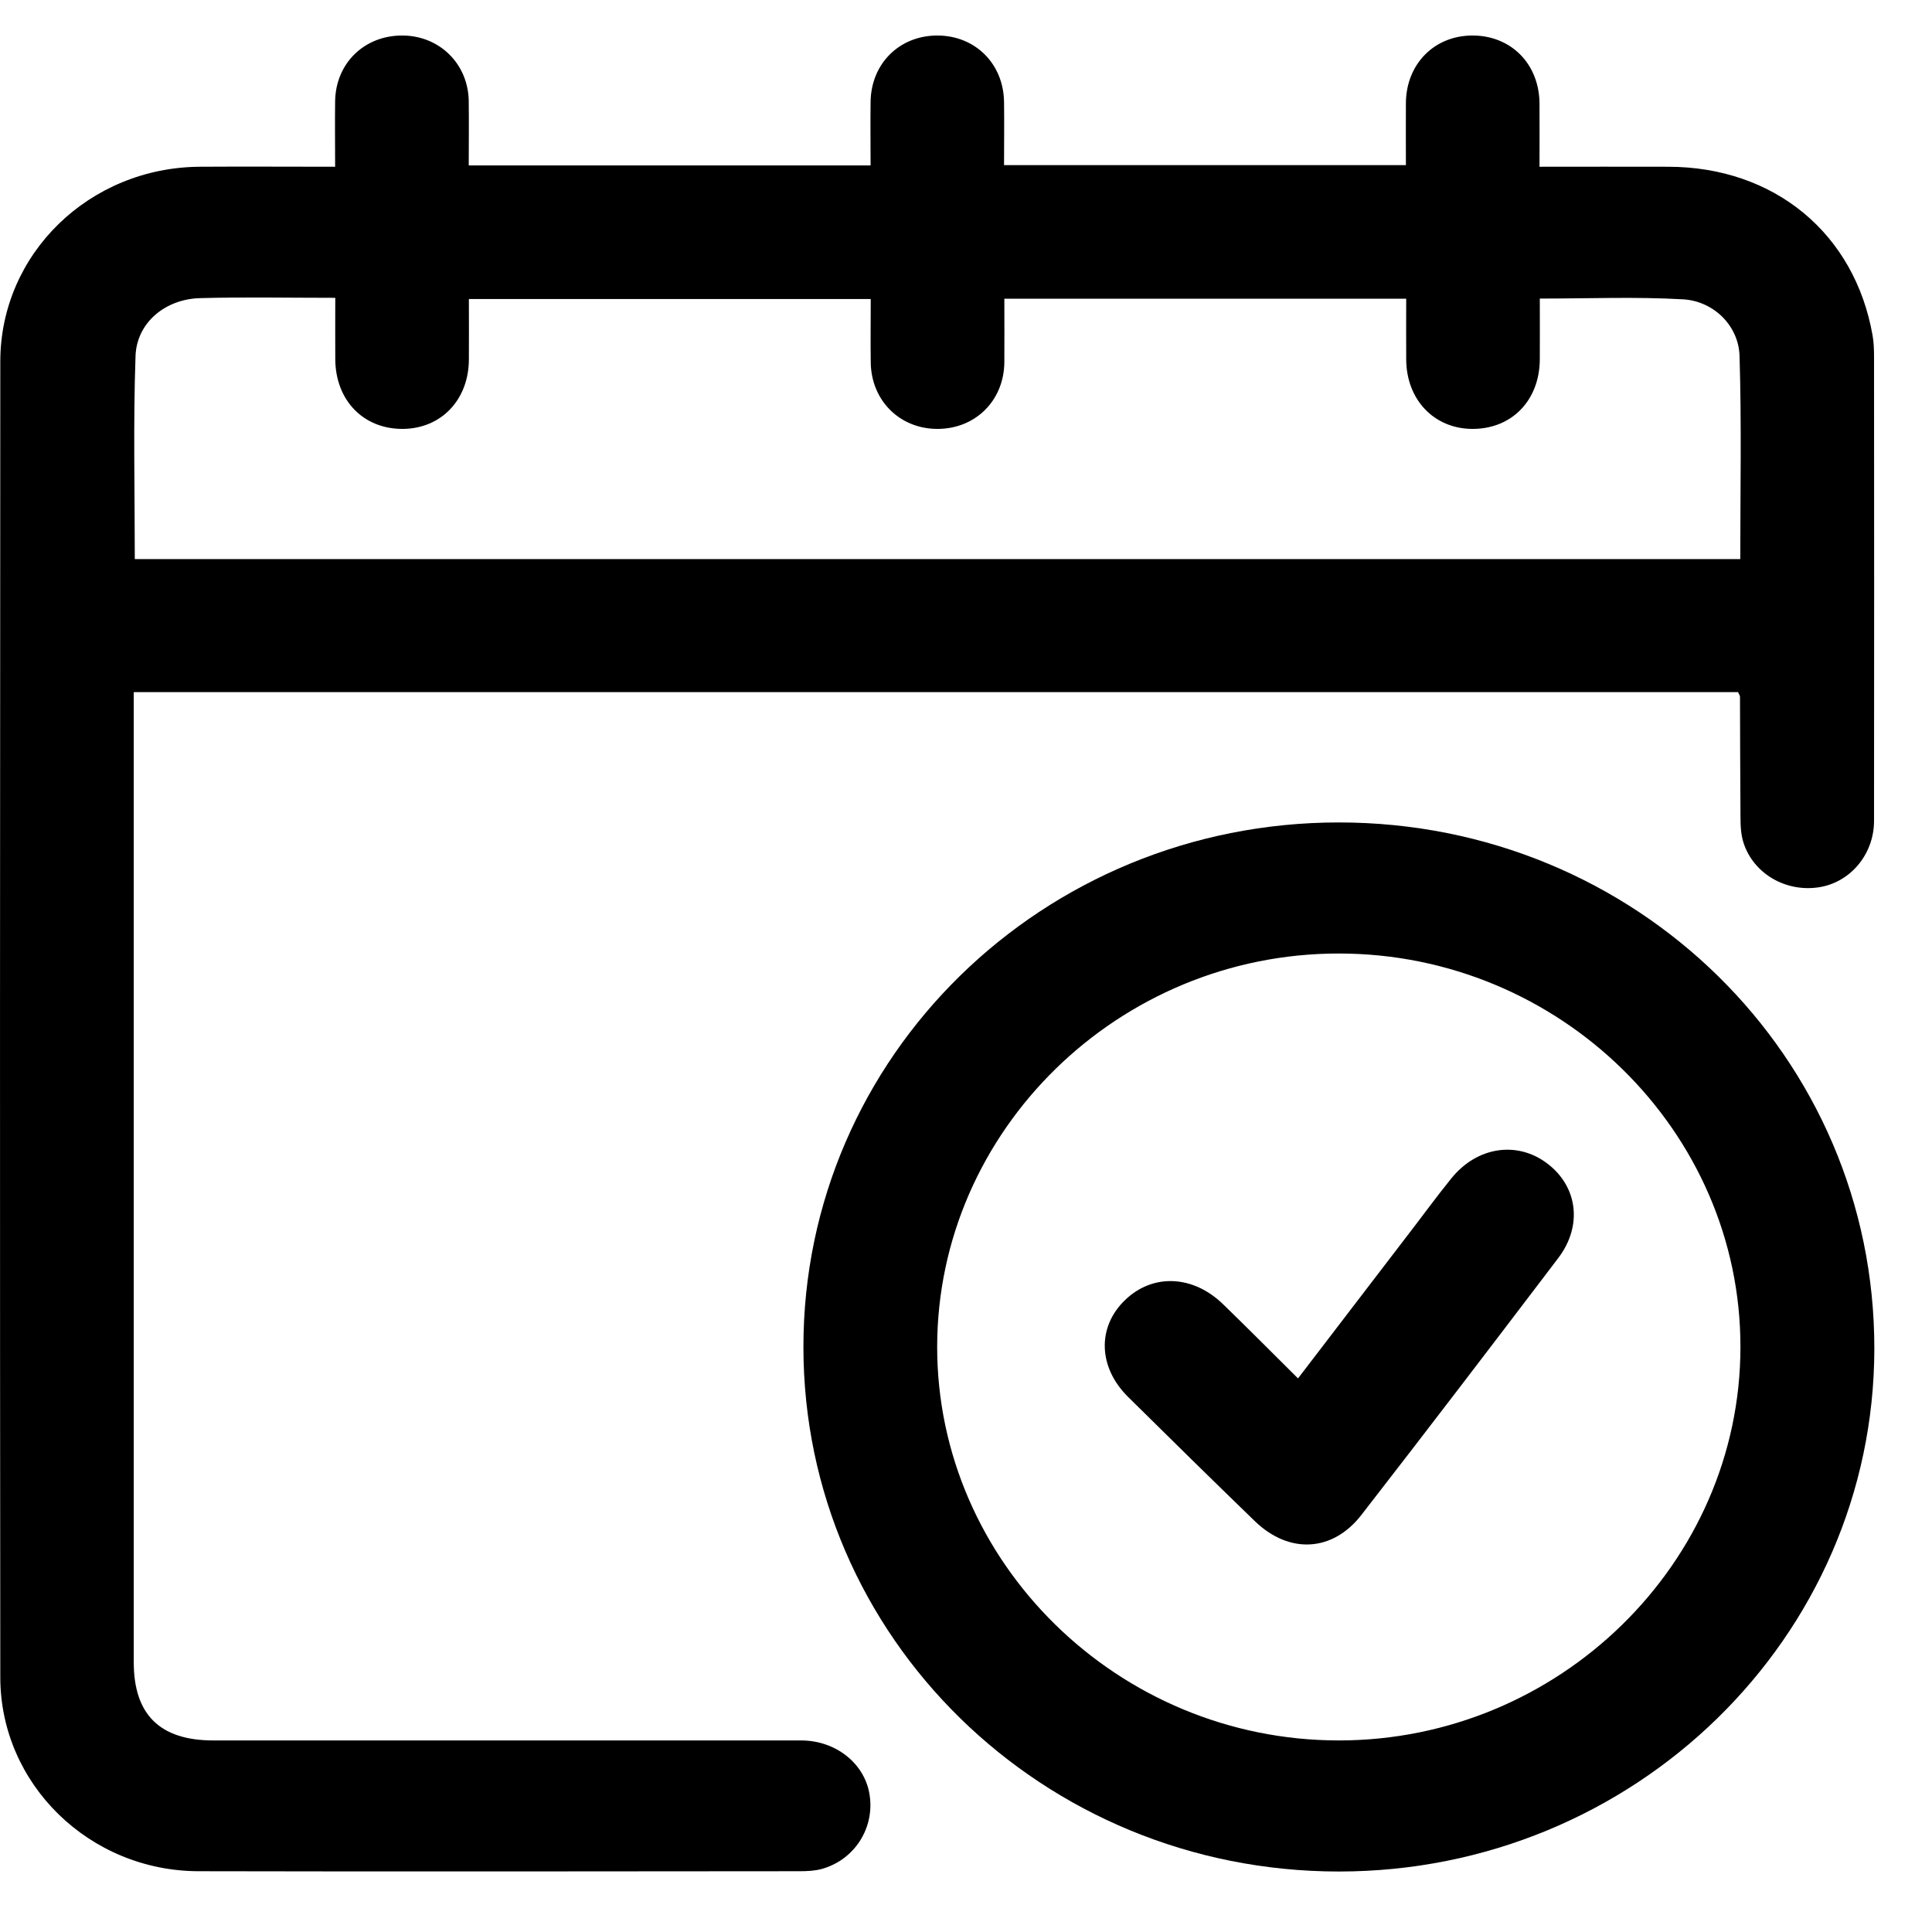 <svg width="13" height="13" viewBox="0 0 13 13" fill="none" xmlns="http://www.w3.org/2000/svg">
<path d="M2.255 1.122C2.255 0.964 2.253 0.822 2.255 0.681C2.259 0.424 2.453 0.237 2.71 0.239C2.958 0.241 3.15 0.43 3.154 0.679C3.156 0.821 3.154 0.962 3.154 1.113H5.858C5.858 0.968 5.856 0.827 5.858 0.686C5.861 0.428 6.052 0.239 6.307 0.239C6.562 0.239 6.753 0.429 6.756 0.687C6.758 0.825 6.756 0.962 6.756 1.111H9.46C9.46 0.973 9.459 0.832 9.46 0.691C9.463 0.431 9.65 0.241 9.904 0.239C10.166 0.237 10.357 0.429 10.359 0.696C10.36 0.833 10.359 0.969 10.359 1.122C10.655 1.122 10.94 1.121 11.225 1.122C11.938 1.123 12.479 1.569 12.6 2.256C12.609 2.306 12.61 2.357 12.61 2.407C12.611 3.446 12.611 4.485 12.61 5.523C12.61 5.751 12.447 5.941 12.234 5.971C12.005 6.004 11.784 5.868 11.726 5.651C11.708 5.581 11.712 5.505 11.711 5.432C11.709 5.184 11.709 4.936 11.708 4.688C11.708 4.68 11.701 4.672 11.695 4.657H0.9C0.9 4.705 0.9 4.753 0.9 4.802C0.9 6.929 0.9 9.057 0.9 11.185C0.9 11.537 1.076 11.711 1.435 11.711C2.753 11.711 4.071 11.711 5.39 11.711C5.624 11.711 5.818 11.866 5.851 12.075C5.887 12.299 5.751 12.514 5.529 12.576C5.481 12.589 5.428 12.591 5.377 12.591C4.03 12.592 2.684 12.594 1.337 12.591C0.602 12.59 0.002 12.005 0.002 11.286C-0.001 8.335 -0 5.384 0.002 2.433C0.002 1.707 0.602 1.126 1.346 1.122C1.642 1.12 1.937 1.122 2.253 1.122H2.255ZM6.758 2.009C6.758 2.163 6.759 2.301 6.758 2.439C6.755 2.696 6.563 2.886 6.308 2.886C6.054 2.886 5.862 2.695 5.859 2.438C5.857 2.296 5.859 2.156 5.859 2.012H3.155C3.155 2.154 3.156 2.286 3.155 2.419C3.154 2.69 2.969 2.884 2.711 2.886C2.446 2.888 2.257 2.694 2.256 2.416C2.255 2.28 2.256 2.144 2.256 2.004C1.939 2.004 1.644 1.998 1.349 2.006C1.114 2.011 0.92 2.17 0.912 2.395C0.896 2.848 0.907 3.302 0.907 3.762H11.71C11.71 3.302 11.719 2.848 11.705 2.395C11.699 2.191 11.53 2.025 11.323 2.014C11.007 1.996 10.689 2.009 10.361 2.009C10.361 2.152 10.362 2.285 10.361 2.417C10.36 2.695 10.171 2.888 9.905 2.886C9.648 2.884 9.463 2.688 9.462 2.418C9.461 2.282 9.462 2.147 9.462 2.01H6.758L6.758 2.009Z" fill="black"/>
<path d="M9.009 12.593C7.015 12.593 5.406 11.016 5.406 9.063C5.406 7.11 7.015 5.534 9.009 5.534C11.009 5.534 12.615 7.113 12.612 9.077C12.609 11.019 10.996 12.593 9.009 12.593H9.009ZM11.711 9.065C11.713 7.611 10.495 6.417 9.011 6.416C7.527 6.414 6.308 7.607 6.306 9.061C6.305 10.514 7.523 11.71 9.007 11.711C10.489 11.712 11.71 10.518 11.711 9.065Z" fill="black"/>
<path d="M8.734 9.275C8.987 8.945 9.228 8.63 9.469 8.315C9.568 8.187 9.663 8.056 9.765 7.93C9.937 7.716 10.207 7.675 10.41 7.828C10.615 7.982 10.651 8.246 10.486 8.464C10.047 9.042 9.606 9.62 9.161 10.193C8.967 10.444 8.674 10.458 8.444 10.236C8.157 9.958 7.873 9.679 7.589 9.398C7.389 9.199 7.382 8.93 7.569 8.749C7.755 8.568 8.027 8.578 8.231 8.777C8.397 8.938 8.56 9.102 8.734 9.275Z" fill="black"/>
</svg>
